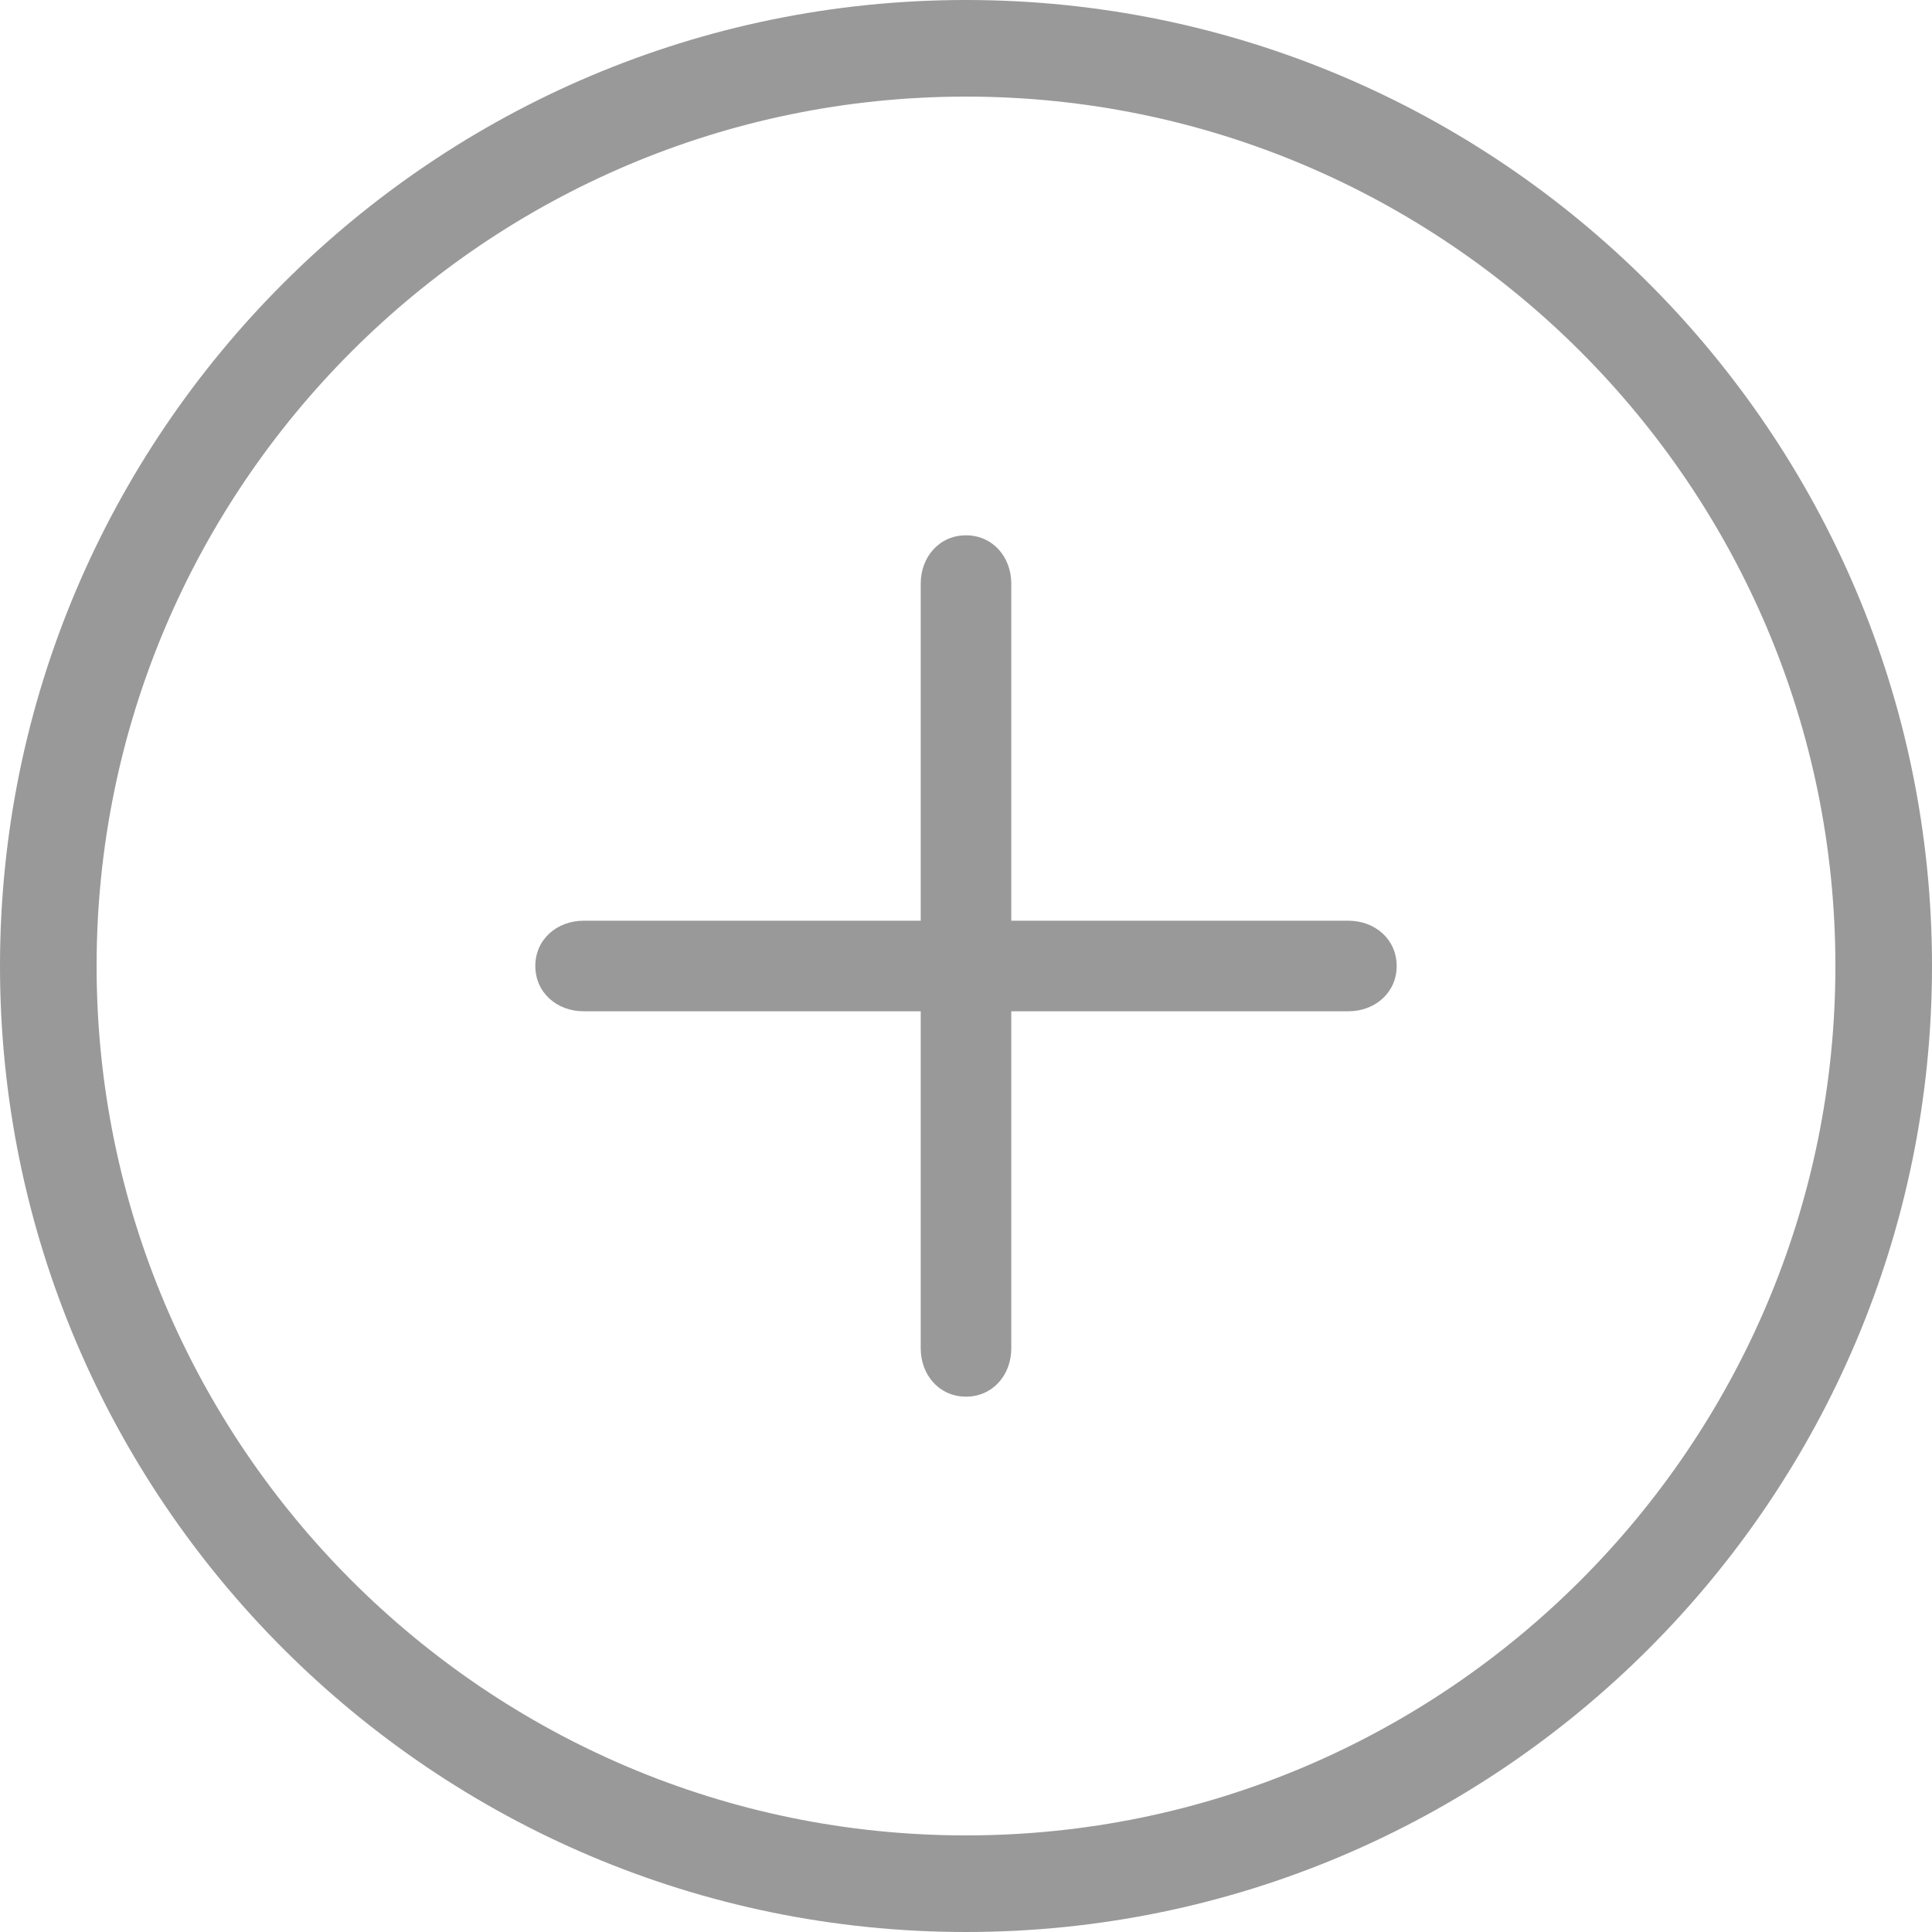 <?xml version="1.0" encoding="utf-8"?>
<!-- Generator: Adobe Illustrator 16.0.0, SVG Export Plug-In . SVG Version: 6.00 Build 0)  -->
<!DOCTYPE svg PUBLIC "-//W3C//DTD SVG 1.1//EN" "http://www.w3.org/Graphics/SVG/1.1/DTD/svg11.dtd">
<svg version="1.1" id="Layer_1" xmlns="http://www.w3.org/2000/svg" xmlns:xlink="http://www.w3.org/1999/xlink" x="0px" y="0px"
	 width="256px" height="256px" viewBox="0 0 256 256" enable-background="new 0 0 256 256" xml:space="preserve">
<path fill="#999999" d="M185.066,128c0,3.534-2.866,6-6.4,6H134v44.666c0,3.534-2.467,6.398-6,6.398c-3.534,0-6-2.864-6-6.398V134
	H77.332c-3.535,0-6.4-2.466-6.4-6s2.866-6,6.4-6H122V77.331c0-3.534,2.466-6.4,6-6.4c3.533,0,6,2.866,6,6.4V122h44.666
	C182.2,122,185.066,124.466,185.066,128z M256,128C256,57.42,198.58,0,128,0S0,57.42,0,128s57.42,128,128,128S256,198.58,256,128z
	 M243.2,128c0,63.521-51.679,115.2-115.2,115.2c-63.522,0-115.2-51.679-115.2-115.2C12.8,64.478,64.478,12.8,128,12.8
	C191.521,12.8,243.2,64.478,243.2,128z"/>
</svg>
